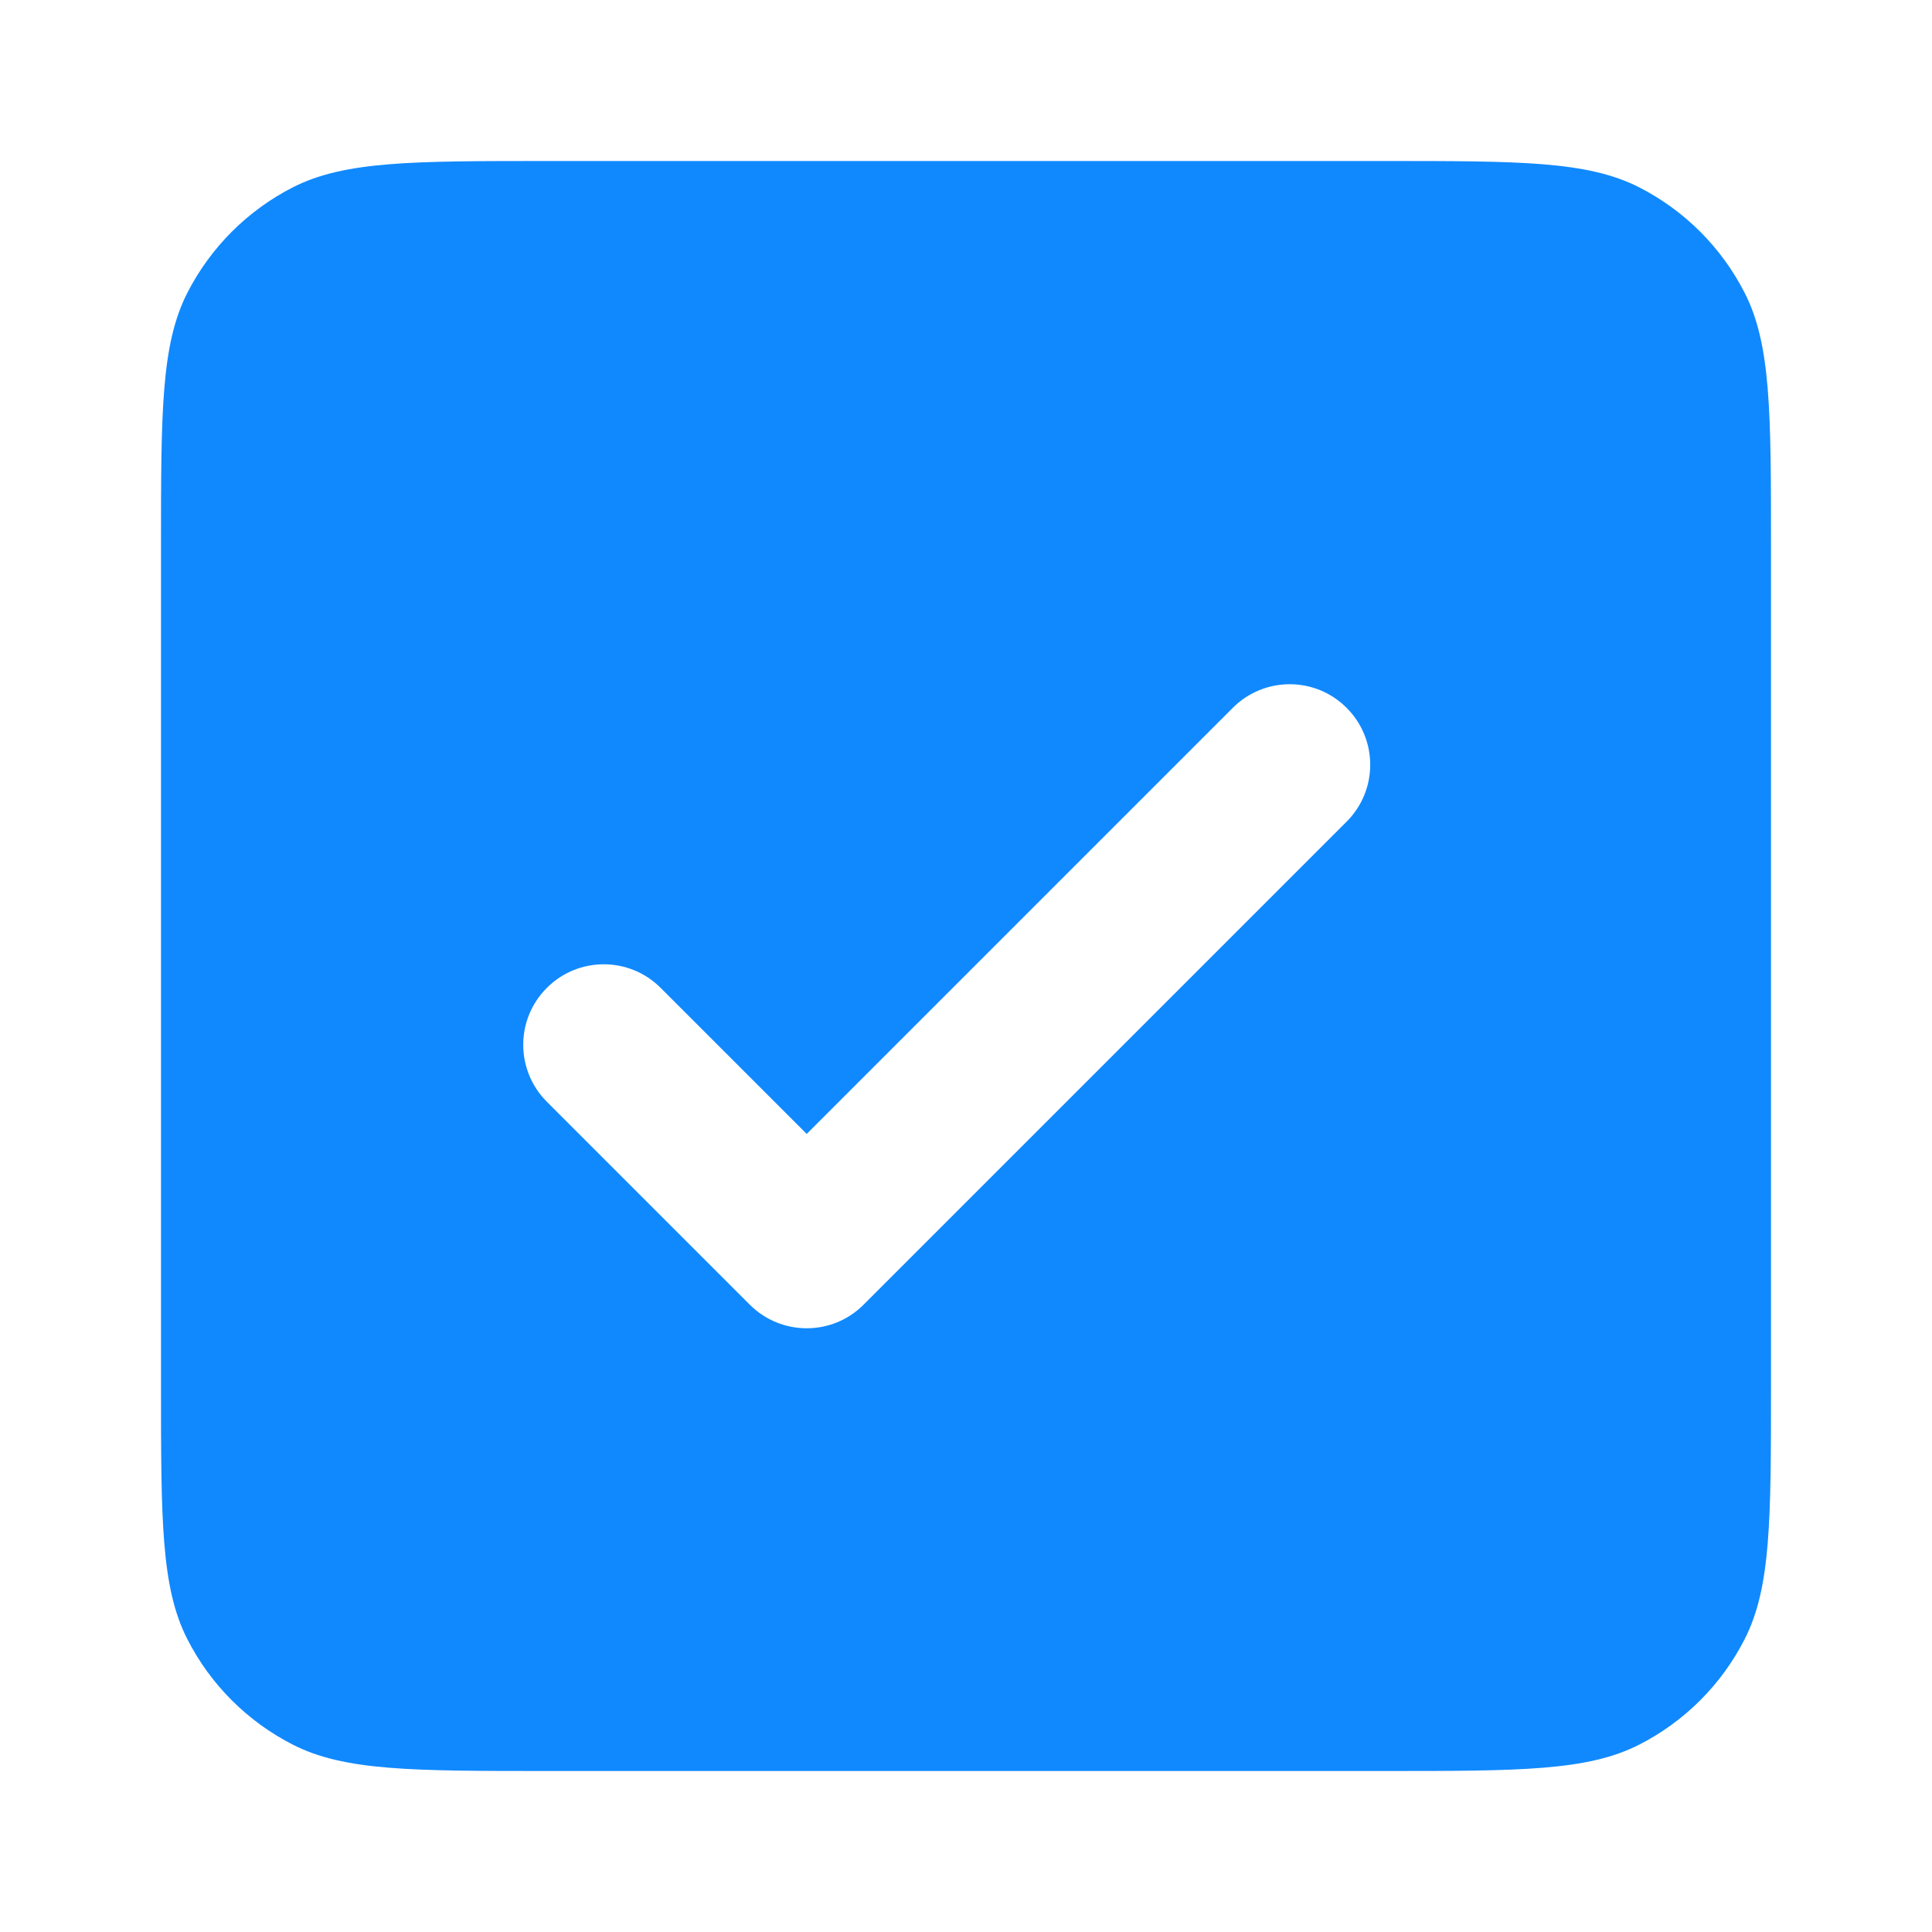 <svg width="24" height="24" viewBox="0 0 24 24" fill="none" xmlns="http://www.w3.org/2000/svg">
<path fill-rule="evenodd" clip-rule="evenodd" d="M2.327 3.638C2 4.28 2 5.12 2 6.8V17.2C2 18.88 2 19.72 2.327 20.362C2.615 20.927 3.074 21.385 3.638 21.673C4.28 22 5.12 22 6.8 22H17.2C18.88 22 19.72 22 20.362 21.673C20.927 21.385 21.385 20.927 21.673 20.362C22 19.72 22 18.88 22 17.2V6.8C22 5.12 22 4.28 21.673 3.638C21.385 3.074 20.927 2.615 20.362 2.327C19.72 2 18.88 2 17.2 2H6.8C5.12 2 4.28 2 3.638 2.327C3.074 2.615 2.615 3.074 2.327 3.638ZM16.728 8.793C16.338 8.402 15.705 8.402 15.314 8.793L10.021 14.086L8.207 12.272C7.817 11.881 7.183 11.881 6.793 12.272C6.402 12.662 6.402 13.295 6.793 13.686L9.314 16.207C9.705 16.598 10.338 16.598 10.728 16.207L16.728 10.207C17.119 9.817 17.119 9.183 16.728 8.793Z" fill="#1089FF"/>
<mask id="mask0_362_26117" style="mask-type:alpha" maskUnits="userSpaceOnUse" x="2" y="2" width="20" height="20">
<path fill-rule="evenodd" clip-rule="evenodd" d="M2.327 3.638C2 4.28 2 5.12 2 6.8V17.2C2 18.88 2 19.72 2.327 20.362C2.615 20.927 3.074 21.385 3.638 21.673C4.28 22 5.12 22 6.8 22H17.2C18.88 22 19.72 22 20.362 21.673C20.927 21.385 21.385 20.927 21.673 20.362C22 19.72 22 18.88 22 17.2V6.8C22 5.12 22 4.28 21.673 3.638C21.385 3.074 20.927 2.615 20.362 2.327C19.72 2 18.88 2 17.2 2H6.8C5.12 2 4.28 2 3.638 2.327C3.074 2.615 2.615 3.074 2.327 3.638ZM16.728 8.793C16.338 8.402 15.705 8.402 15.314 8.793L10.021 14.086L8.207 12.272C7.817 11.881 7.183 11.881 6.793 12.272C6.402 12.662 6.402 13.295 6.793 13.686L9.314 16.207C9.705 16.598 10.338 16.598 10.728 16.207L16.728 10.207C17.119 9.817 17.119 9.183 16.728 8.793Z" fill="white"/>
</mask>
<g mask="url(#mask0_362_26117)">
</g>
</svg>
